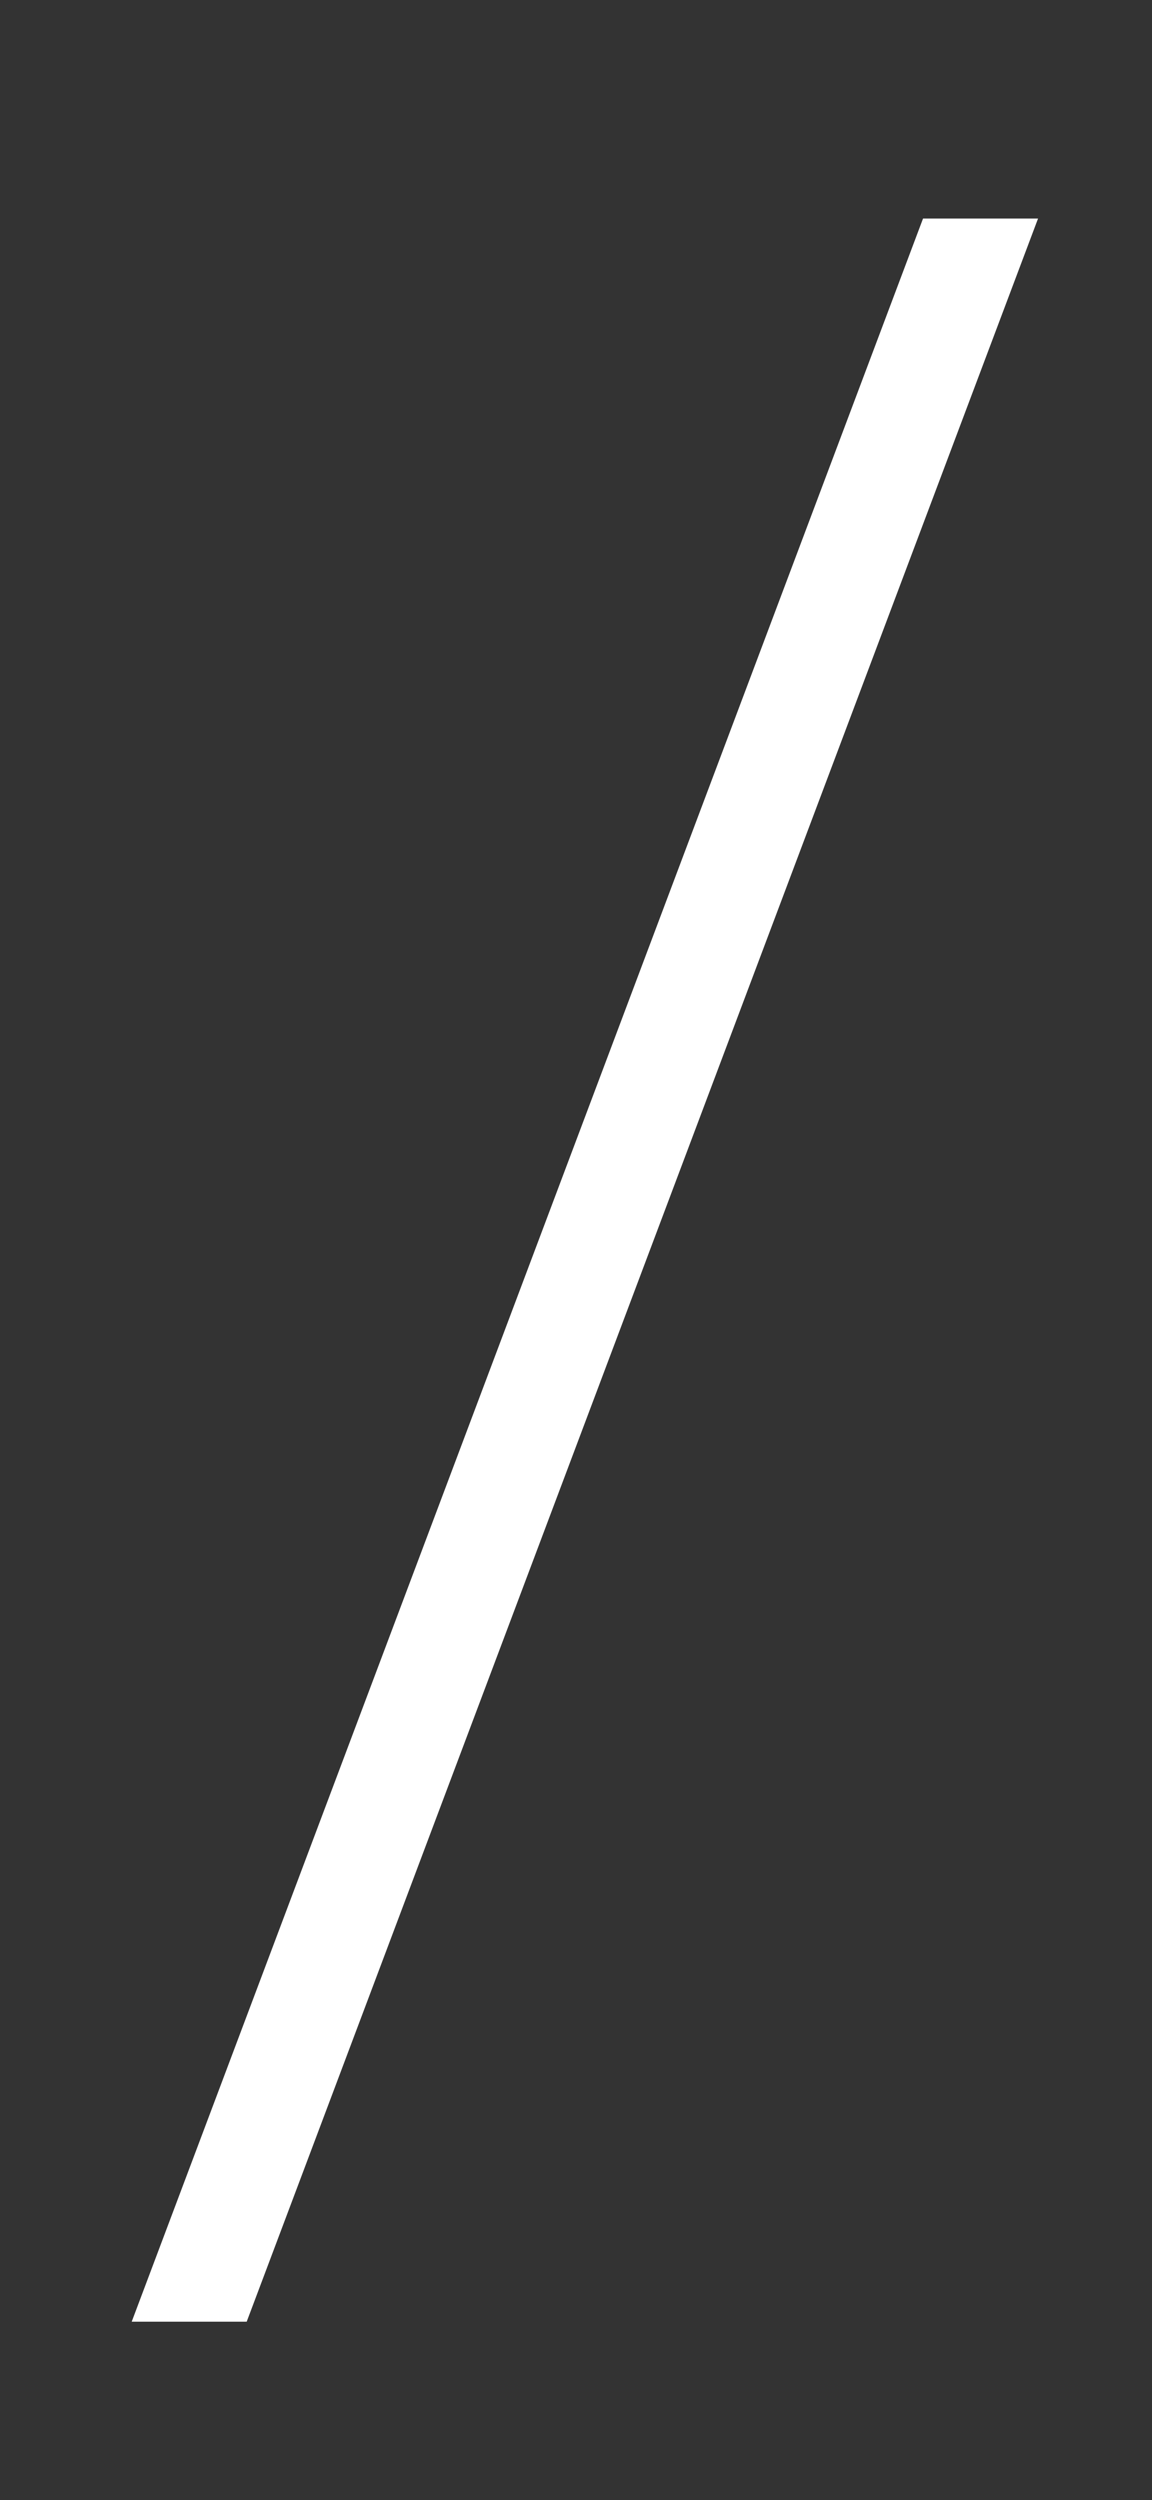 <?xml version="1.0" encoding="utf-8"?>
<!-- Generator: Adobe Illustrator 16.0.0, SVG Export Plug-In . SVG Version: 6.00 Build 0)  -->
<!DOCTYPE svg PUBLIC "-//W3C//DTD SVG 1.1//EN" "http://www.w3.org/Graphics/SVG/1.1/DTD/svg11.dtd">
<svg version="1.1" id="Layer_1" xmlns="http://www.w3.org/2000/svg" xmlns:xlink="http://www.w3.org/1999/xlink" x="0px" y="0px"
	 width="70.111px" height="152.141px" viewBox="0 0 70.111 152.141" enable-background="new 0 0 70.111 152.141"
	 xml:space="preserve">
<rect x="0" y="0" width="70.111" height="152.141" fill="#333333" stroke="none"/>
<rect x="26.945" y="23.49" display="none" fill="#2B0707" stroke="#FFFFFF" stroke-miterlimit="10" width="788" height="567"/>
<path id="XMLID_73_" display="none" fill="#FFFFFF" d="M182.305,40.518v70.265c0,24.877-19.403,35.341-39.083,35.341
	c-15.383,0-28.271-5.752-35.063-17.879l18.917-10.948c2.841,5.197,7.138,9.354,16.839,9.354c10.324,0,16.7-5.335,16.7-15.868v-6.79
	c-4.851,6.097-11.988,9.632-21.62,9.632c-20.997,0-36.38-17.186-36.38-37.559c0-20.442,15.383-37.558,36.38-37.558
	c9.632,0,16.7,3.534,21.62,9.632v-7.553h21.689V40.518z M160.684,75.997c0-10.186-7.414-17.185-17.877-17.185
	c-10.464,0-17.878,6.929-17.878,17.185c0,10.187,7.415,17.186,17.878,17.186C153.27,93.182,160.684,86.183,160.684,75.997z"/>
<path id="XMLID_71_" display="none" fill="#FFFFFF" d="M270.378,69.067v45.458h-22.175V72.324c0-9.146-5.751-13.443-12.889-13.443
	c-8.107,0-13.79,4.712-13.79,15.245v40.399h-22.173V40.518h22.173v6.93c4.02-5.475,11.365-9.008,21.136-9.008
	C257.628,38.439,270.378,49.041,270.378,69.067z"/>
<path id="XMLID_69_" fill="#FFFFFF" d="M8.016,141.289l48.16-127.988h6.999L15.014,141.289H8.016z"/>
<path id="XMLID_65_" display="none" fill="#FFFFFF" d="M89.796,7.533v106.922H67.622v-6.93c-4.851,5.613-12.127,9.008-22.036,9.008
	c-19.403,0-35.341-17.046-35.341-39.081c0-22.037,16.007-39.083,35.341-39.083c9.909,0,17.185,3.396,22.036,9.008V20.353
	L89.796,7.533z M67.622,77.453c0-11.088-7.415-18.087-17.601-18.087c-10.187,0-17.601,6.93-17.601,18.087
	c0,11.087,7.415,18.085,17.601,18.085C60.207,95.538,67.622,88.609,67.622,77.453z"/>
<polyline id="XMLID_60_" display="none" fill="#FFFFFF" points="287.425,114.525 287.425,20.423 309.599,7.603 309.599,114.525 
	287.425,114.525 "/>
</svg>
